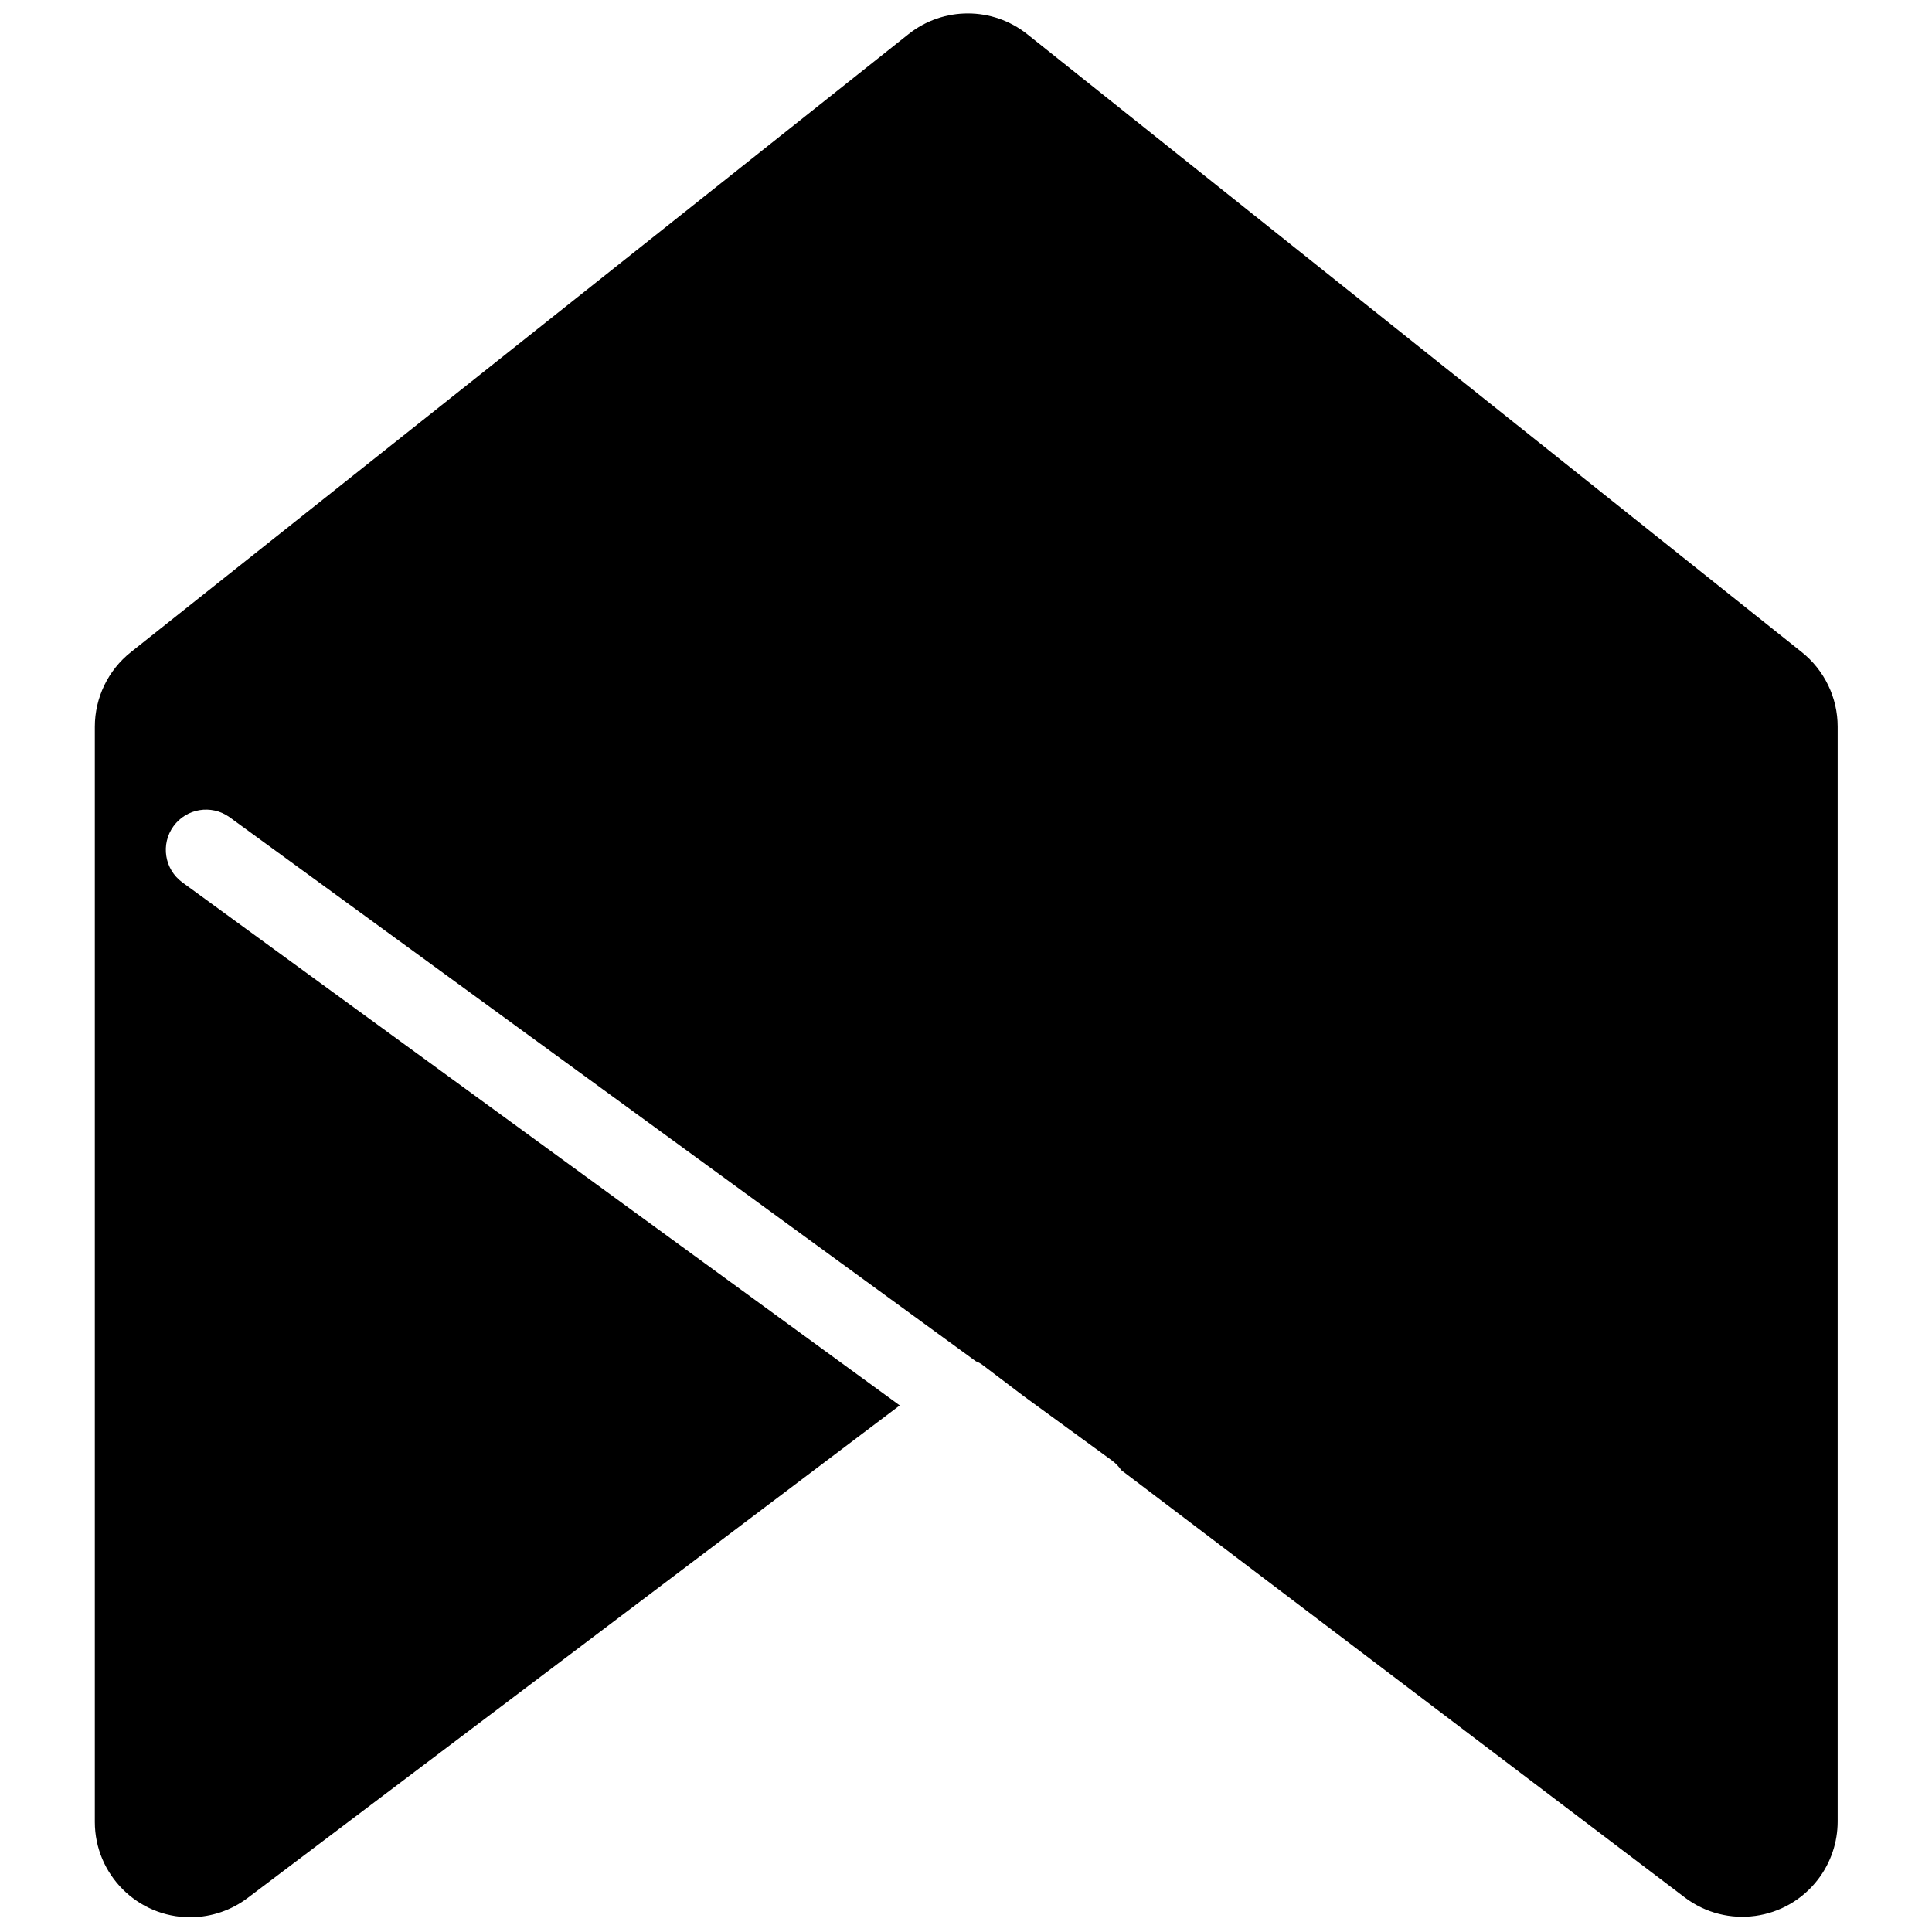 <svg height="960" viewBox="0 0 960 960" width="960" xmlns="http://www.w3.org/2000/svg"><path d="m451.451 16.955c17.281-13.733 41.759-13.709 59.013.057l384.833 307.036c11.263 8.986 17.823 22.611 17.823 37.019v544.016c0 10.334-3.38 20.385-9.626 28.618-15.807 20.841-45.518 24.922-66.361 9.117l-279.978-212.312c-1.253-1.831-2.833-3.483-4.728-4.864l-43.691-31.852-20.614-15.632c-.989-.75-2.067-1.325-3.191-1.724l-370.758-270.299-.302-.216c-8.904-6.246-21.207-4.23-27.641 4.595-6.507 8.926-4.547 21.436 4.379 27.943l356.475 259.887-324.048 244.757c-8.058 6.086-17.845 9.435-27.932 9.566l-.618.004c-26.159 0-47.365-21.204-47.365-47.36v-544.188c0-14.44 6.589-28.091 17.895-37.076z" fill-rule="evenodd"/></svg>